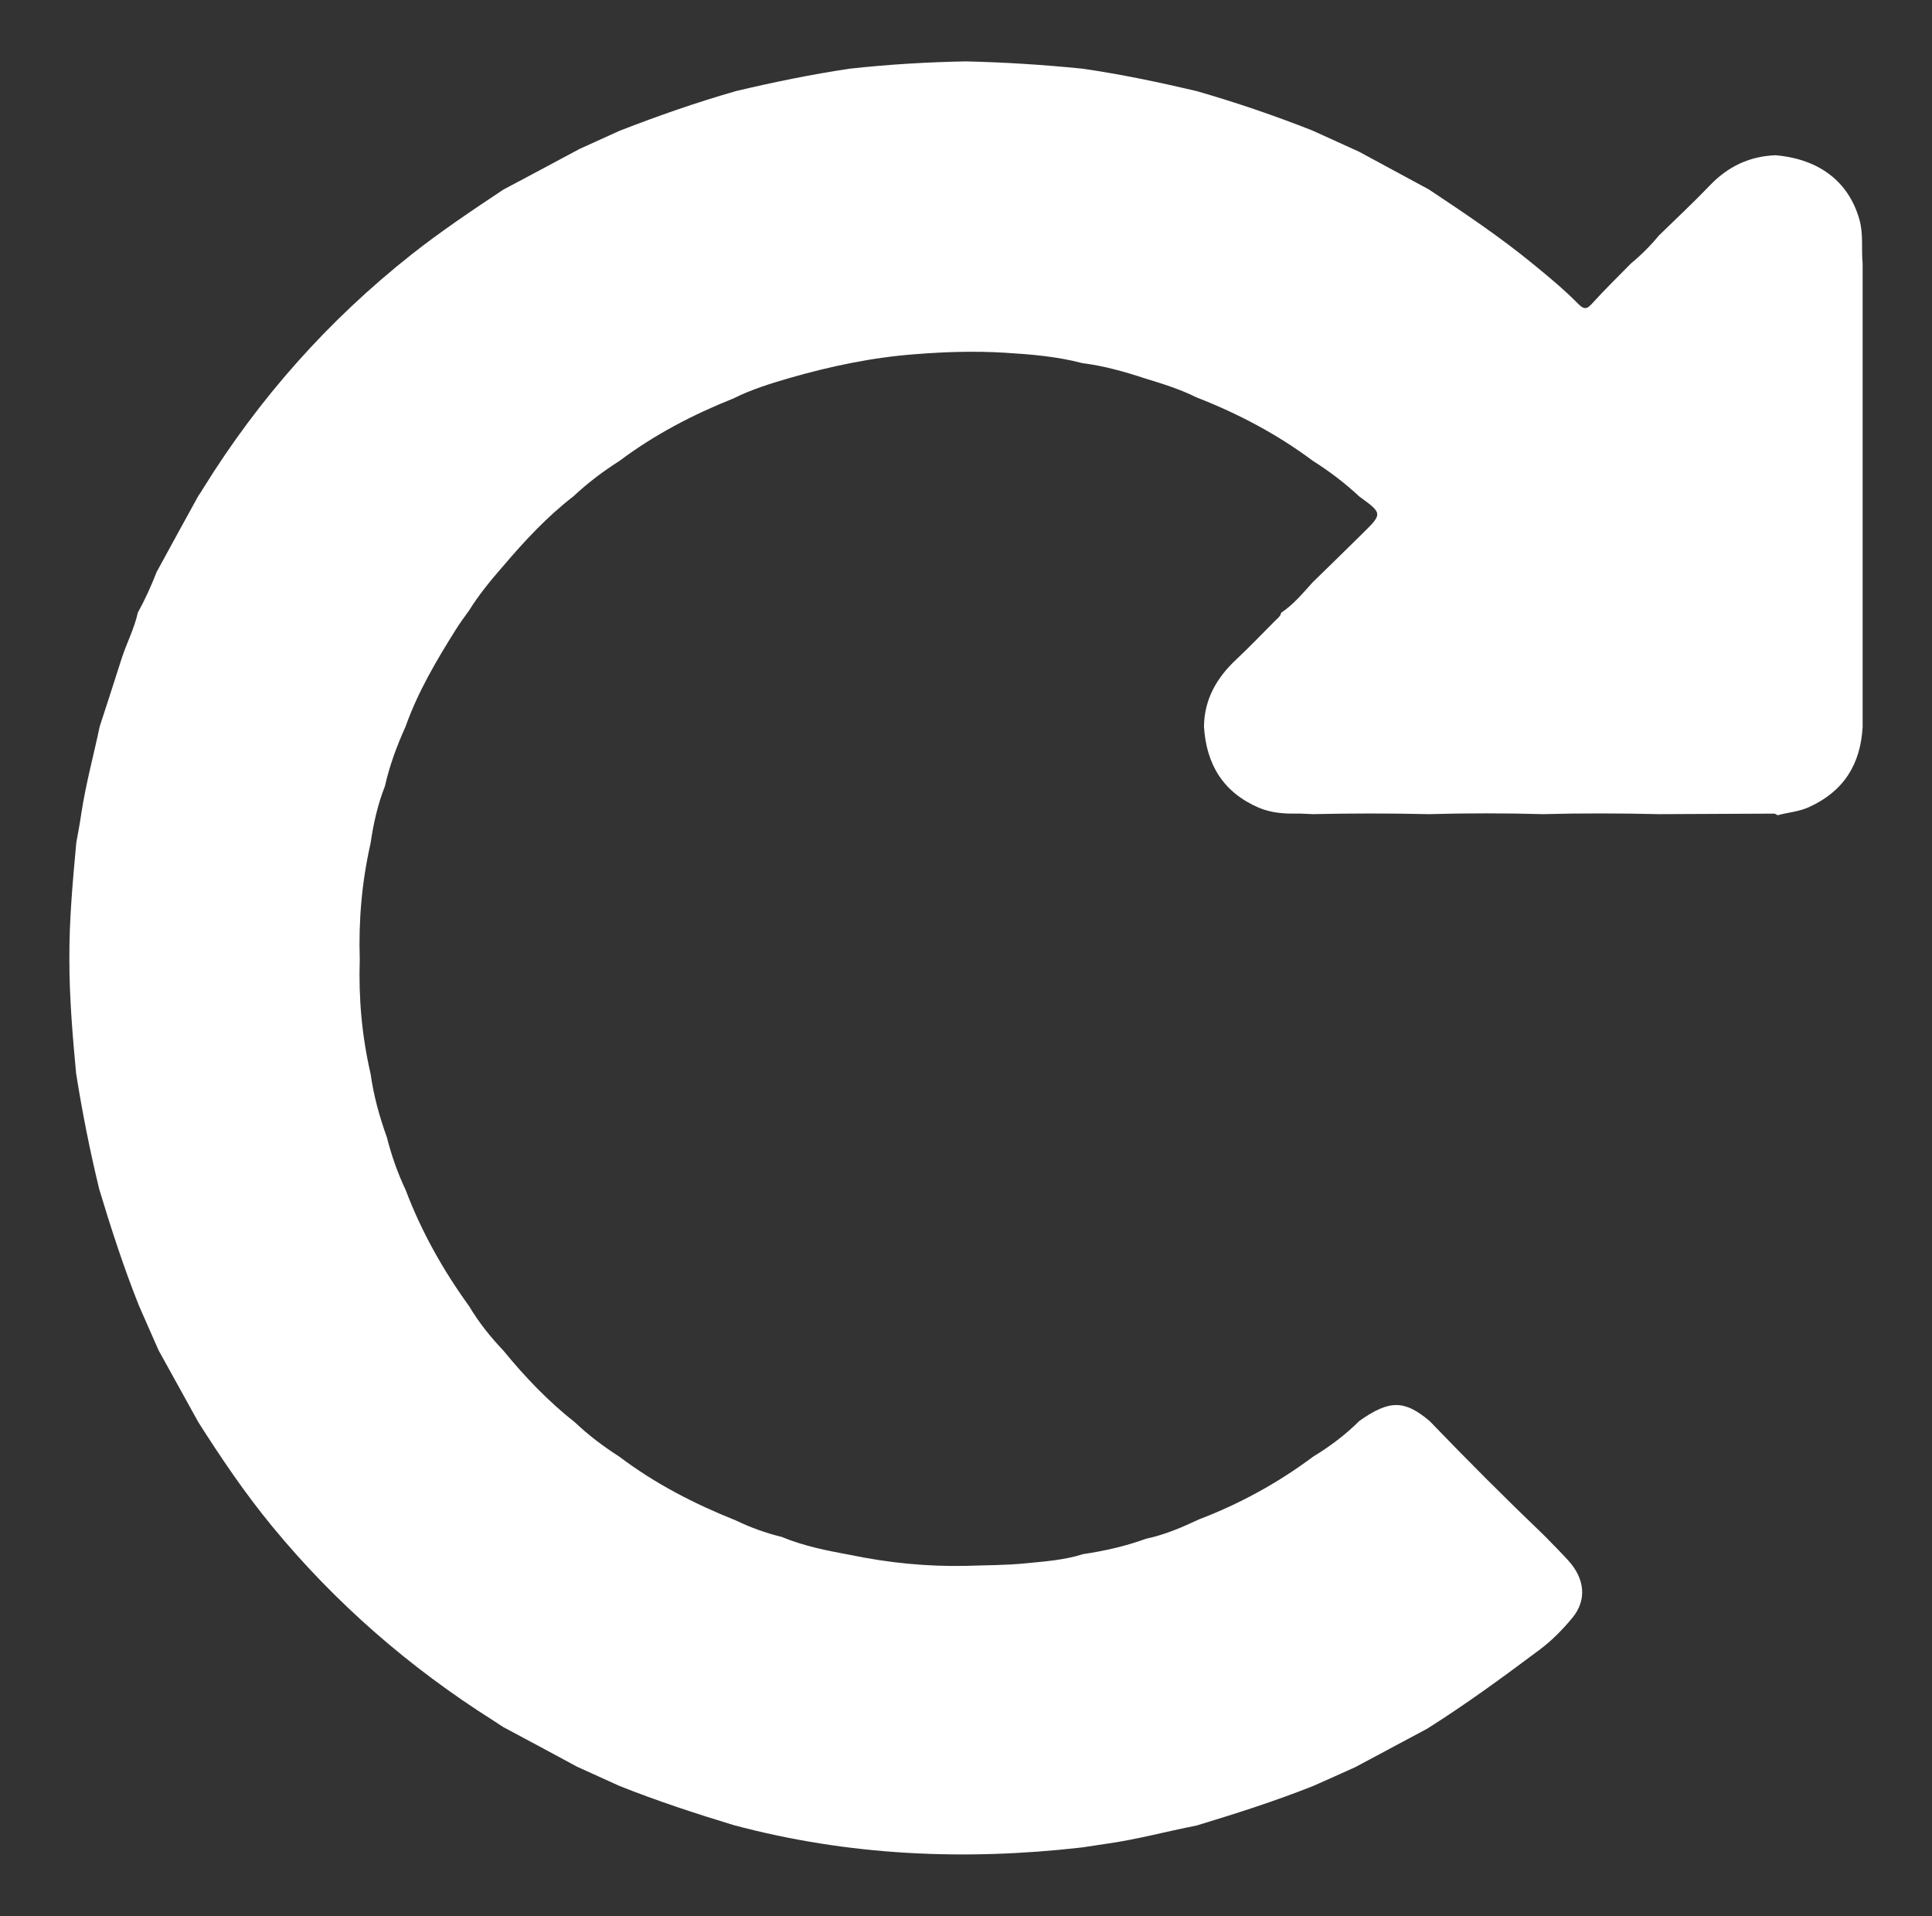 <?xml version="1.0" encoding="utf-8"?>
<svg version="1.1" id="Ebene_1" xmlns="http://www.w3.org/2000/svg" xmlns:xlink="http://www.w3.org/1999/xlink" x="0px" y="0px"
	 viewBox="0 0 1089.1 1080" style="enable-background:new 0 0 1089.1 1080;" xml:space="preserve">
<rect x="0" y="0" width="1089.1" height="1080" fill="#333333" stroke="none"/>
<style type="text/css">
	.st0{fill:#FFFFFF;}
</style>
<path class="st0" d="M674.4,1029c-16.6,3.2-33,7.7-49.8,10.1c-4.9,0.7-9.7,1.5-14.6,2.2c-66.3,7.6-131.8,4.7-196.5-12.6
	c-21.7-6.6-43.3-13.7-64.4-22.1c-7.9-3.6-15.9-7.2-23.8-10.8c-13.9-7.5-27.8-15-41.7-22.4c-1.8-1.2-3.6-2.4-5.5-3.6
	c-47.3-29.9-89.1-66.2-124.7-109.5c-15.3-18.6-28.7-38.4-41.6-58.7c-7.5-13.5-14.9-27-22.4-40.5c-3.7-8.3-7.3-16.7-11-25
	c-8.6-21.5-15.7-43.4-22.4-65.6c-5.3-21.7-9.6-43.5-13.1-65.5c-2-21.4-3.8-42.8-3.8-64.4C39,518.6,41,496.8,43,475
	c1-5.6,2.1-11.2,2.9-16.9c2.5-16.4,6.9-32.4,10.3-48.6c4.1-12.7,8.3-25.4,12.3-38.1c2.8-8.8,7.2-17,9.2-26.1
	c4.1-7.4,7.5-15,10.6-22.9c7.8-14.3,15.6-28.6,23.5-42.9c0.9-1.3,1.8-2.6,2.6-4c31.5-50.9,70.6-94.9,117.5-132
	c16.6-13.1,34.2-24.9,51.8-36.6c14.3-7.6,28.6-15.2,42.9-22.9c7.6-3.4,15.1-6.9,22.7-10.3c21.6-8.4,43.4-16,65.7-22.4
	c21.2-5,42.5-9.4,64.1-12.6c21.8-2.4,43.6-3.7,65.4-4.1c21.9,0.5,43.8,1.9,65.6,4.1c21.6,3.1,43,7.6,64.3,12.6
	c22.2,6.4,44,13.8,65.5,22.3c8.7,4,17.5,7.9,26.2,11.9c13.1,7.1,26.3,14.2,39.4,21.3c20.3,13.5,40.5,27,59.3,42.5
	c8.6,7,17.1,14.1,24.9,22c2.8,2.8,4.5,3.4,7.4,0.2c7.2-7.9,14.8-15.4,22.3-23c5.8-4.8,11-10,15.8-15.8c9.5-9.3,19.2-18.3,28.4-27.9
	c10.2-10.8,22.4-16.7,37.2-17.3c24.8,2.1,41.4,15,47.4,36.3c2.3,8.2,1,16.5,1.8,24.8c0,21.8,0,43.6,0,65.5c0,21.9,0,43.7,0,65.6
	c0,21.4,0,42.9,0,64.3c0,21.9,0,43.7,0,65.6c-1.1,21.1-10.7,36.5-30.2,45.3c-5.6,2.6-11.8,3-17.7,4.6c-0.7-0.3-1.4-0.9-2-0.9
	c-21.6,0.1-43.2,0.2-64.8,0.3c-21.8-0.5-43.6-0.6-65.4,0c-21.5-0.6-43-0.6-64.4,0c-21.8-0.5-43.6-0.5-65.4,0
	c-3.2-0.1-6.3-0.4-9.5-0.3c-7.2,0.1-14.2-0.5-20.9-3.3c-20.1-8.6-29.7-24.4-31-45.8c0.2-15.4,7.2-27.5,18.2-37.8
	c7.5-7,14.6-14.5,21.8-21.7c1.4-1.4,3.1-2.5,3.5-4.6c6.9-4.6,12.2-11,17.7-17.1c9.5-9.3,19-18.5,28.4-27.8
	c11.1-11,11.1-11.1-2.1-20.7c-8.1-7.6-16.9-14.2-26.2-20.1c-20.1-15-42.1-26.6-65.5-35.7c-9.2-4.6-18.9-7.6-28.7-10.6
	c-11.6-3.8-23.4-7.2-35.6-8.7c-14.4-3.8-29.2-5-44-5.9c-16.6-1-33.1-0.5-49.7,0.8c-24.6,1.8-48.3,6.8-71.9,13.6
	c-10.6,3.1-21.2,6.4-31.2,11.4c-22.8,9.1-44.5,20.4-64.2,35.2c-9.3,5.9-18,12.5-26,20c-14.8,11.4-27.4,25-39.5,39.2
	c-6.9,7.9-13.6,16-19.2,25c-2.6,3.7-5.4,7.3-7.7,11.1c-10.9,17.4-21.3,35-28.2,54.5c-4.9,10.8-9,21.9-11.6,33.5
	c-4.1,10.4-6.5,21.2-8.1,32.2c-4.9,21.6-6.8,43.4-6.1,65.5c-0.7,21.7,1.2,43.2,6.1,64.4c1.7,12.3,5,24.2,9.2,35.9
	c2.6,10.2,6.1,20.2,10.6,29.7c8.9,23.5,21.1,45.2,35.8,65.5c5.4,9.1,12,17.3,19.3,25c12.1,14.8,25.3,28.6,40.4,40.5
	c7.7,7.3,16.1,13.6,25,19.3c20.1,15.2,42.3,26.6,65.6,35.9c8.3,4,16.9,7.1,25.9,9.3c12.3,5.1,25.3,7.7,38.4,10.1
	c21.7,4.5,43.5,6.7,65.7,6.2c11-0.4,22.1-0.3,33.1-1.4c10.9-1.1,22-1.8,32.6-5.2c12.1-1.8,24.1-4.5,35.6-8.7
	c10.5-2.2,20.2-6.4,29.8-10.9c23.1-8.8,44.6-20.6,64.4-35.4c9.4-5.7,18.2-12.3,26-20.1c16.9-11.9,25.3-11.9,39.4-0.1
	c0.4,0.4,0.7,0.7,1.1,1.1c20.7,21.5,41.8,42.6,63.3,63.2c0.4,0.4,0.7,0.7,1.1,1.1c4.3,4.4,8.6,8.7,12.7,13.2
	c9.6,10.4,10.8,22.6,2.3,32.7c-5.4,6.5-11.5,12.7-18.2,17.7c-20.7,15.5-41.6,30.8-63.5,44.6c-13.5,7.2-26.9,14.4-40.4,21.6
	c-8,3.6-15.9,7.2-23.9,10.7C718.5,1015.3,696.5,1022.3,674.4,1029z"/>
</svg>
